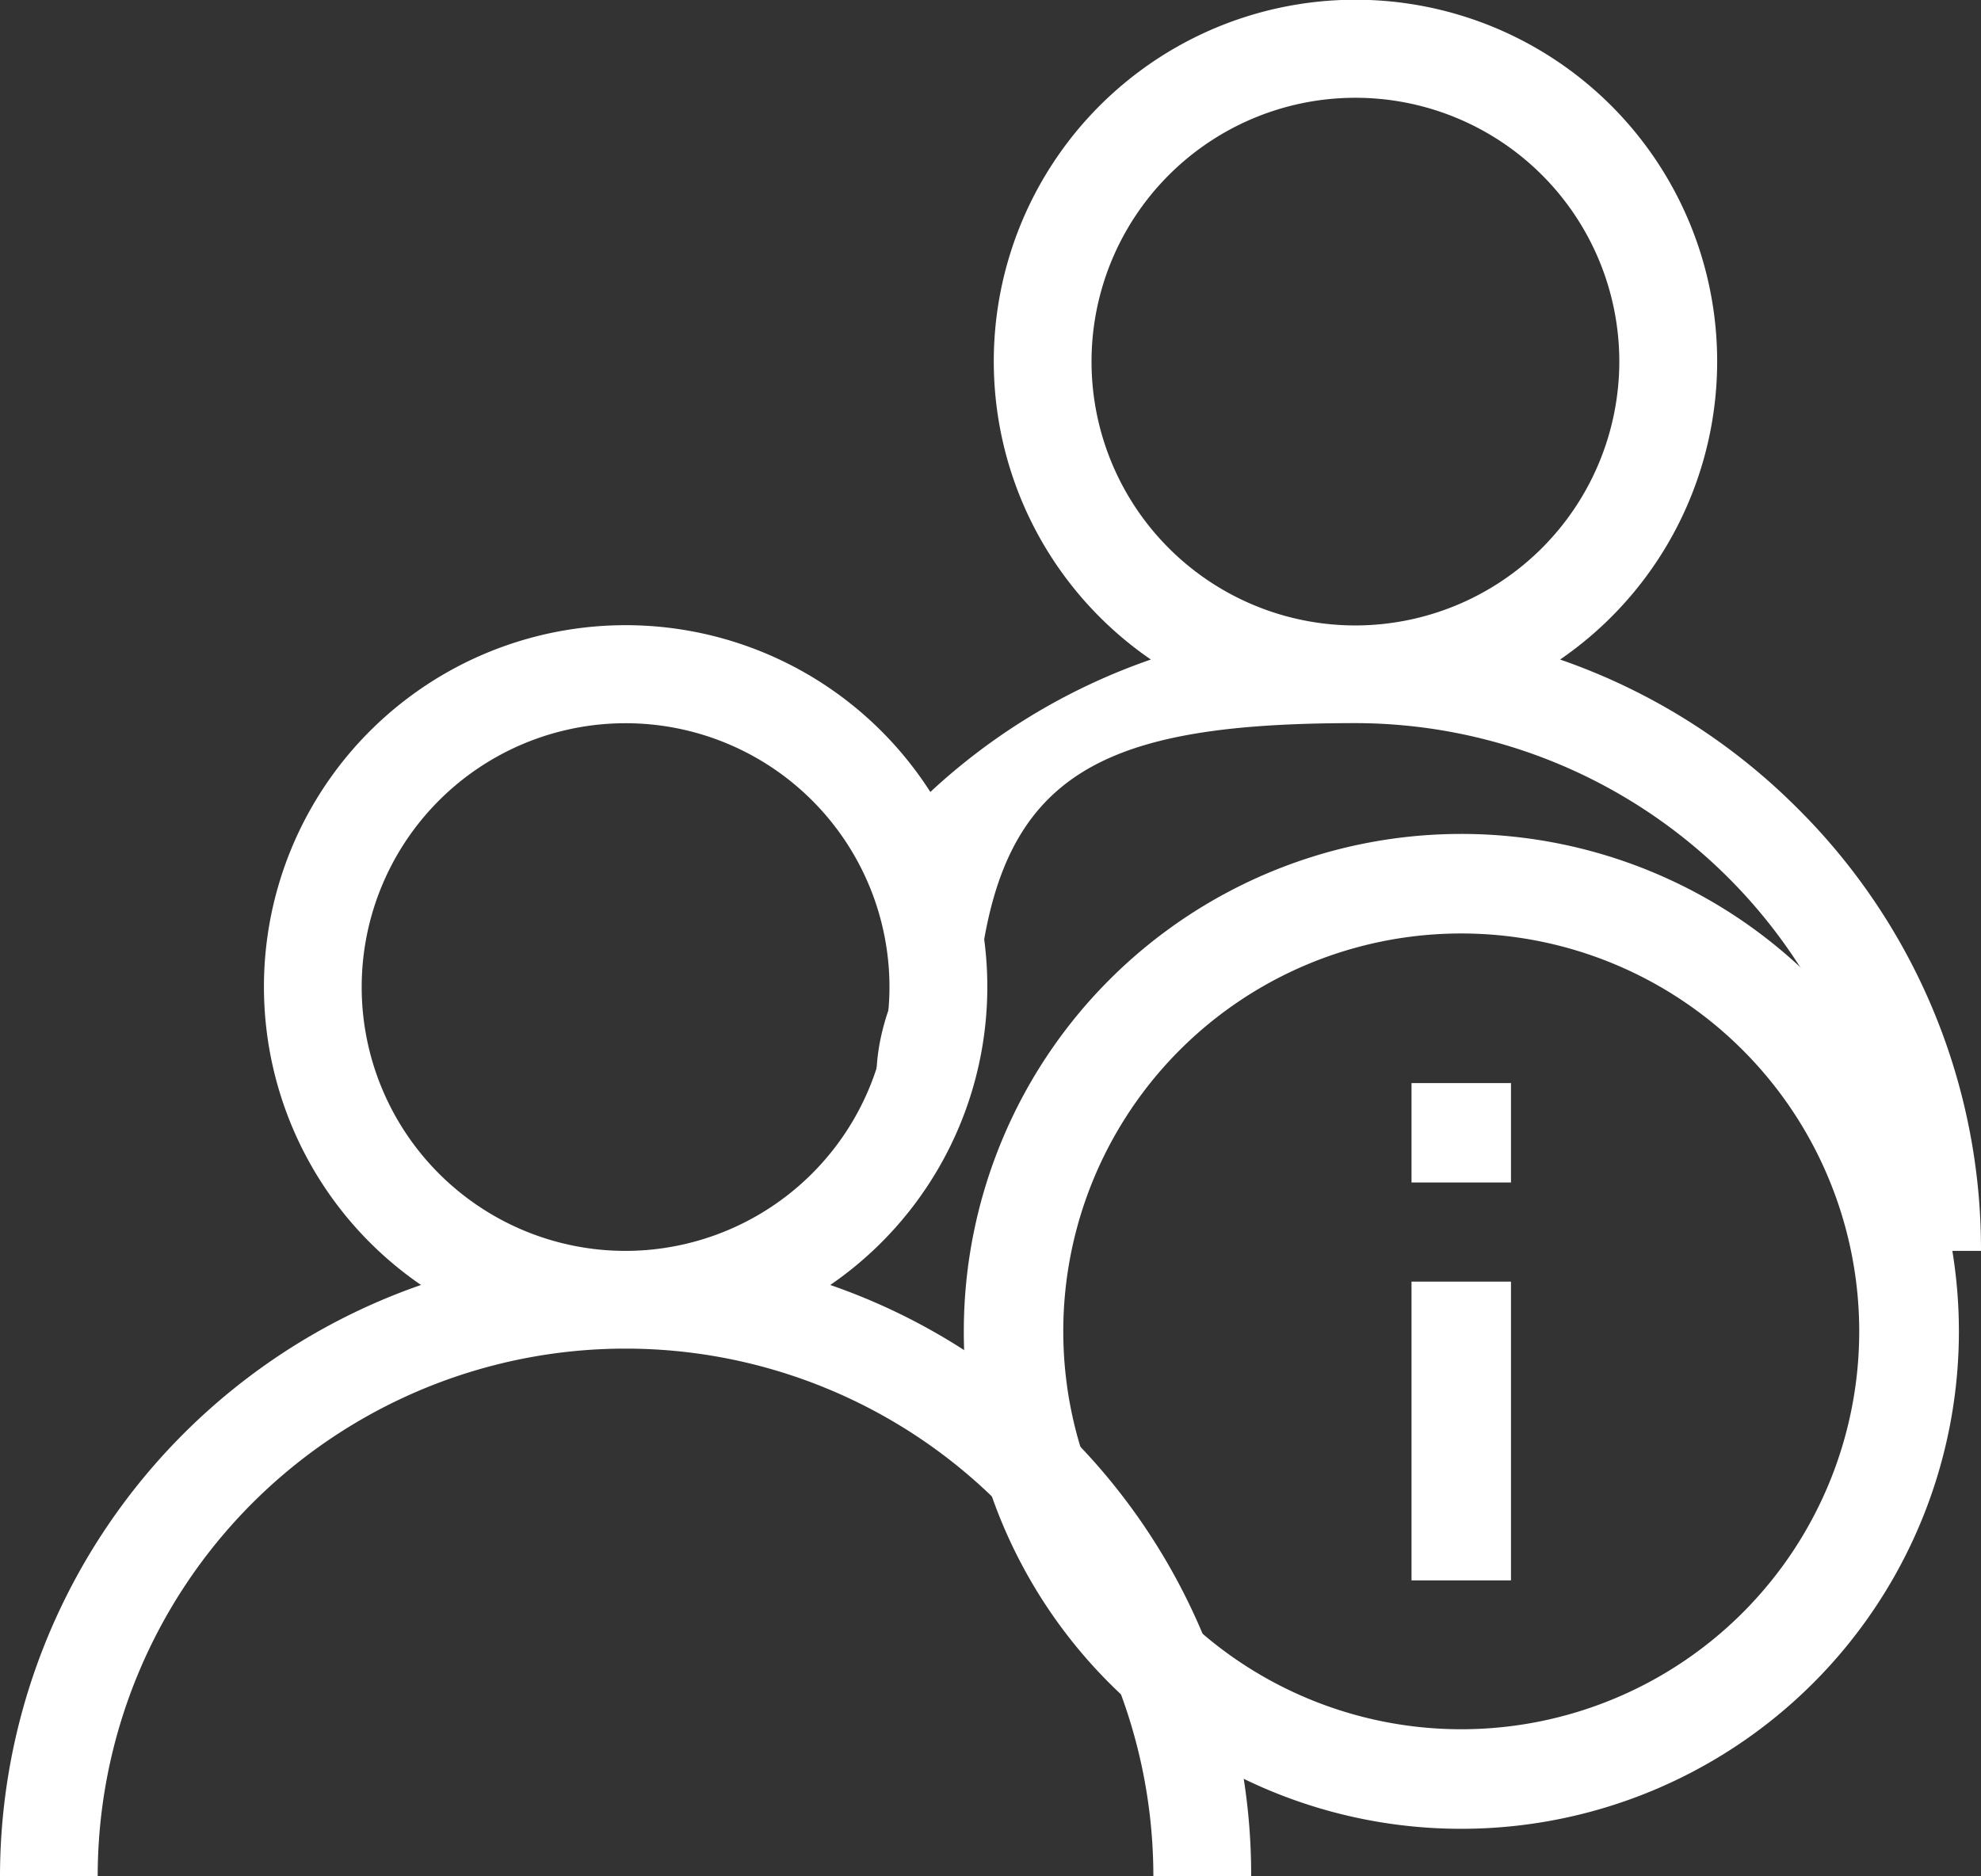 <svg xmlns="http://www.w3.org/2000/svg" width="19" height="18" viewBox="0 0 19 18">
  <rect x="0" y="0" width="19" height="18" fill="#333333" stroke="none"/>
  <g id="Group_22163" data-name="Group 22163" transform="translate(-1007.425 -178)">
    <g id="user" transform="translate(1010.425 181)">
      <g id="Group_47" data-name="Group 47" transform="translate(-3 3)">
        <g id="Group_46" data-name="Group 46">
          <path id="Path_109" data-name="Path 109" d="M10.243,7.757a5.977,5.977,0,0,0-2.28-1.43,3.469,3.469,0,1,0-3.925,0A6.009,6.009,0,0,0,0,12H.937a5.062,5.062,0,1,1,10.125,0H12A5.961,5.961,0,0,0,10.243,7.757ZM6,6A2.531,2.531,0,1,1,8.531,3.469,2.534,2.534,0,0,1,6,6Z" transform="translate(0)" fill="#fff"/>
        </g>
      </g>
    </g>
    <g id="user-2" data-name="user" transform="translate(1014.425 178)">
      <g id="Group_47-2" data-name="Group 47" transform="translate(0)">
        <g id="Group_46-2" data-name="Group 46">
          <path id="Path_109-2" data-name="Path 109" d="M10.243,7.757a5.977,5.977,0,0,0-2.28-1.43,3.469,3.469,0,1,0-3.925,0,5.977,5.977,0,0,0-2.28,1.43c-.362.362.075.342,0,.857.638-.067-.353.647-.353,1.739h.938c0-2.791.866-3.416,3.658-3.416A5.068,5.068,0,0,1,11.062,12H12A5.961,5.961,0,0,0,10.243,7.757ZM6,6A2.531,2.531,0,1,1,8.531,3.469,2.534,2.534,0,0,1,6,6Z" transform="translate(0)" fill="#fff"/>
        </g>
      </g>
    </g>
    <path id="ic_error_outline_24px" d="M4.295,6.2h.954v.954H4.295Zm0-3.817h.954V5.249H4.295ZM4.767,0A4.772,4.772,0,1,0,9.543,4.772,4.769,4.769,0,0,0,4.767,0Zm0,8.589A3.817,3.817,0,1,1,8.589,4.772,3.816,3.816,0,0,1,4.772,8.589Z" transform="translate(1026.212 195.544) rotate(180)" fill="#fff"/>
  </g>
</svg>
